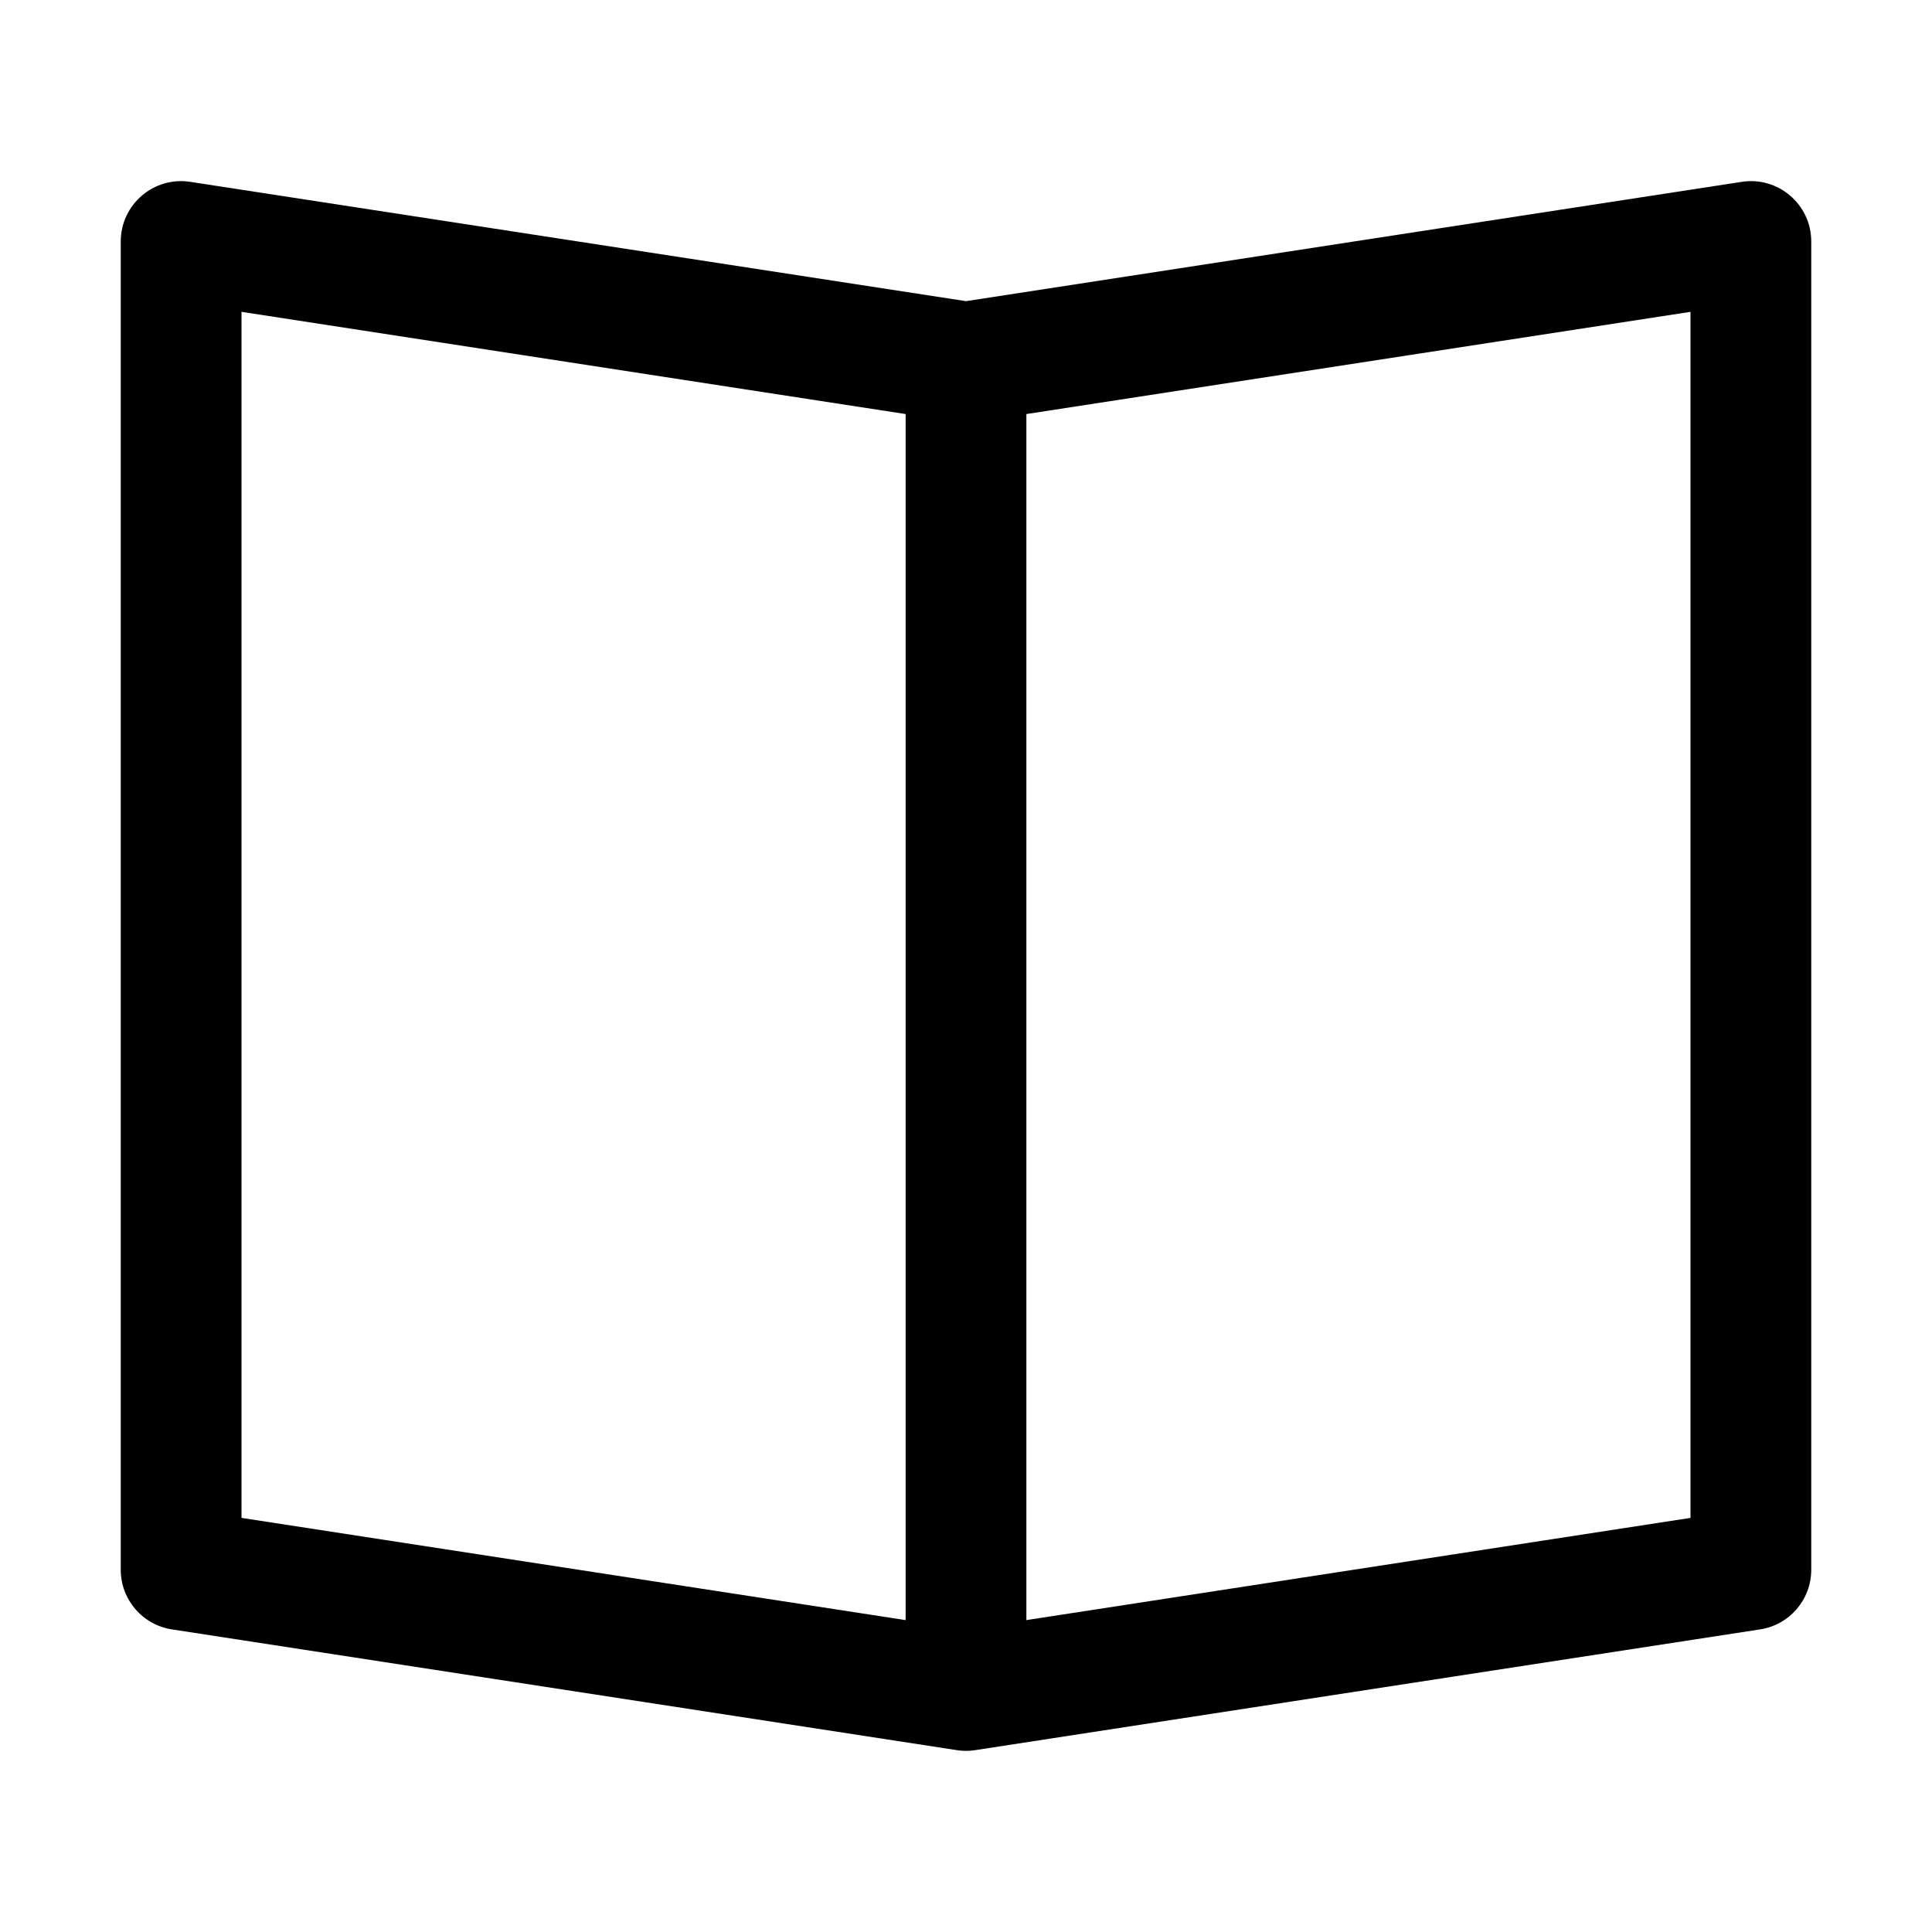 <svg xmlns="http://www.w3.org/2000/svg" width="32px" height="32px" viewBox="0 0 32 32" version="1.1">
    <title>linear-ele-office-book-reading</title>
    <g id="linear-ele-office-book-reading" stroke-width="1" fill-rule="evenodd">
        <path d="M30,4 L30,26 C30,26.494 29.64,26.913 29.152,26.988 L16.152,28.988 C16.051,29.004 15.949,29.004 15.848,28.988 L2.848,26.988 C2.36,26.913 2,26.494 2,26 L2,4 C2,3.387 2.546,2.918 3.152,3.012 L16,4.988 L28.848,3.012 C29.454,2.918 30,3.387 30,4 Z M4,5.165 L4,25.141 L15,26.834 L15,6.858 L4,5.165 Z M28,5.165 L17,6.858 L17,26.834 L28,25.141 L28,5.165 Z" id="&#24418;&#29366;" fill-rule="nonzero" />
    </g>
</svg>